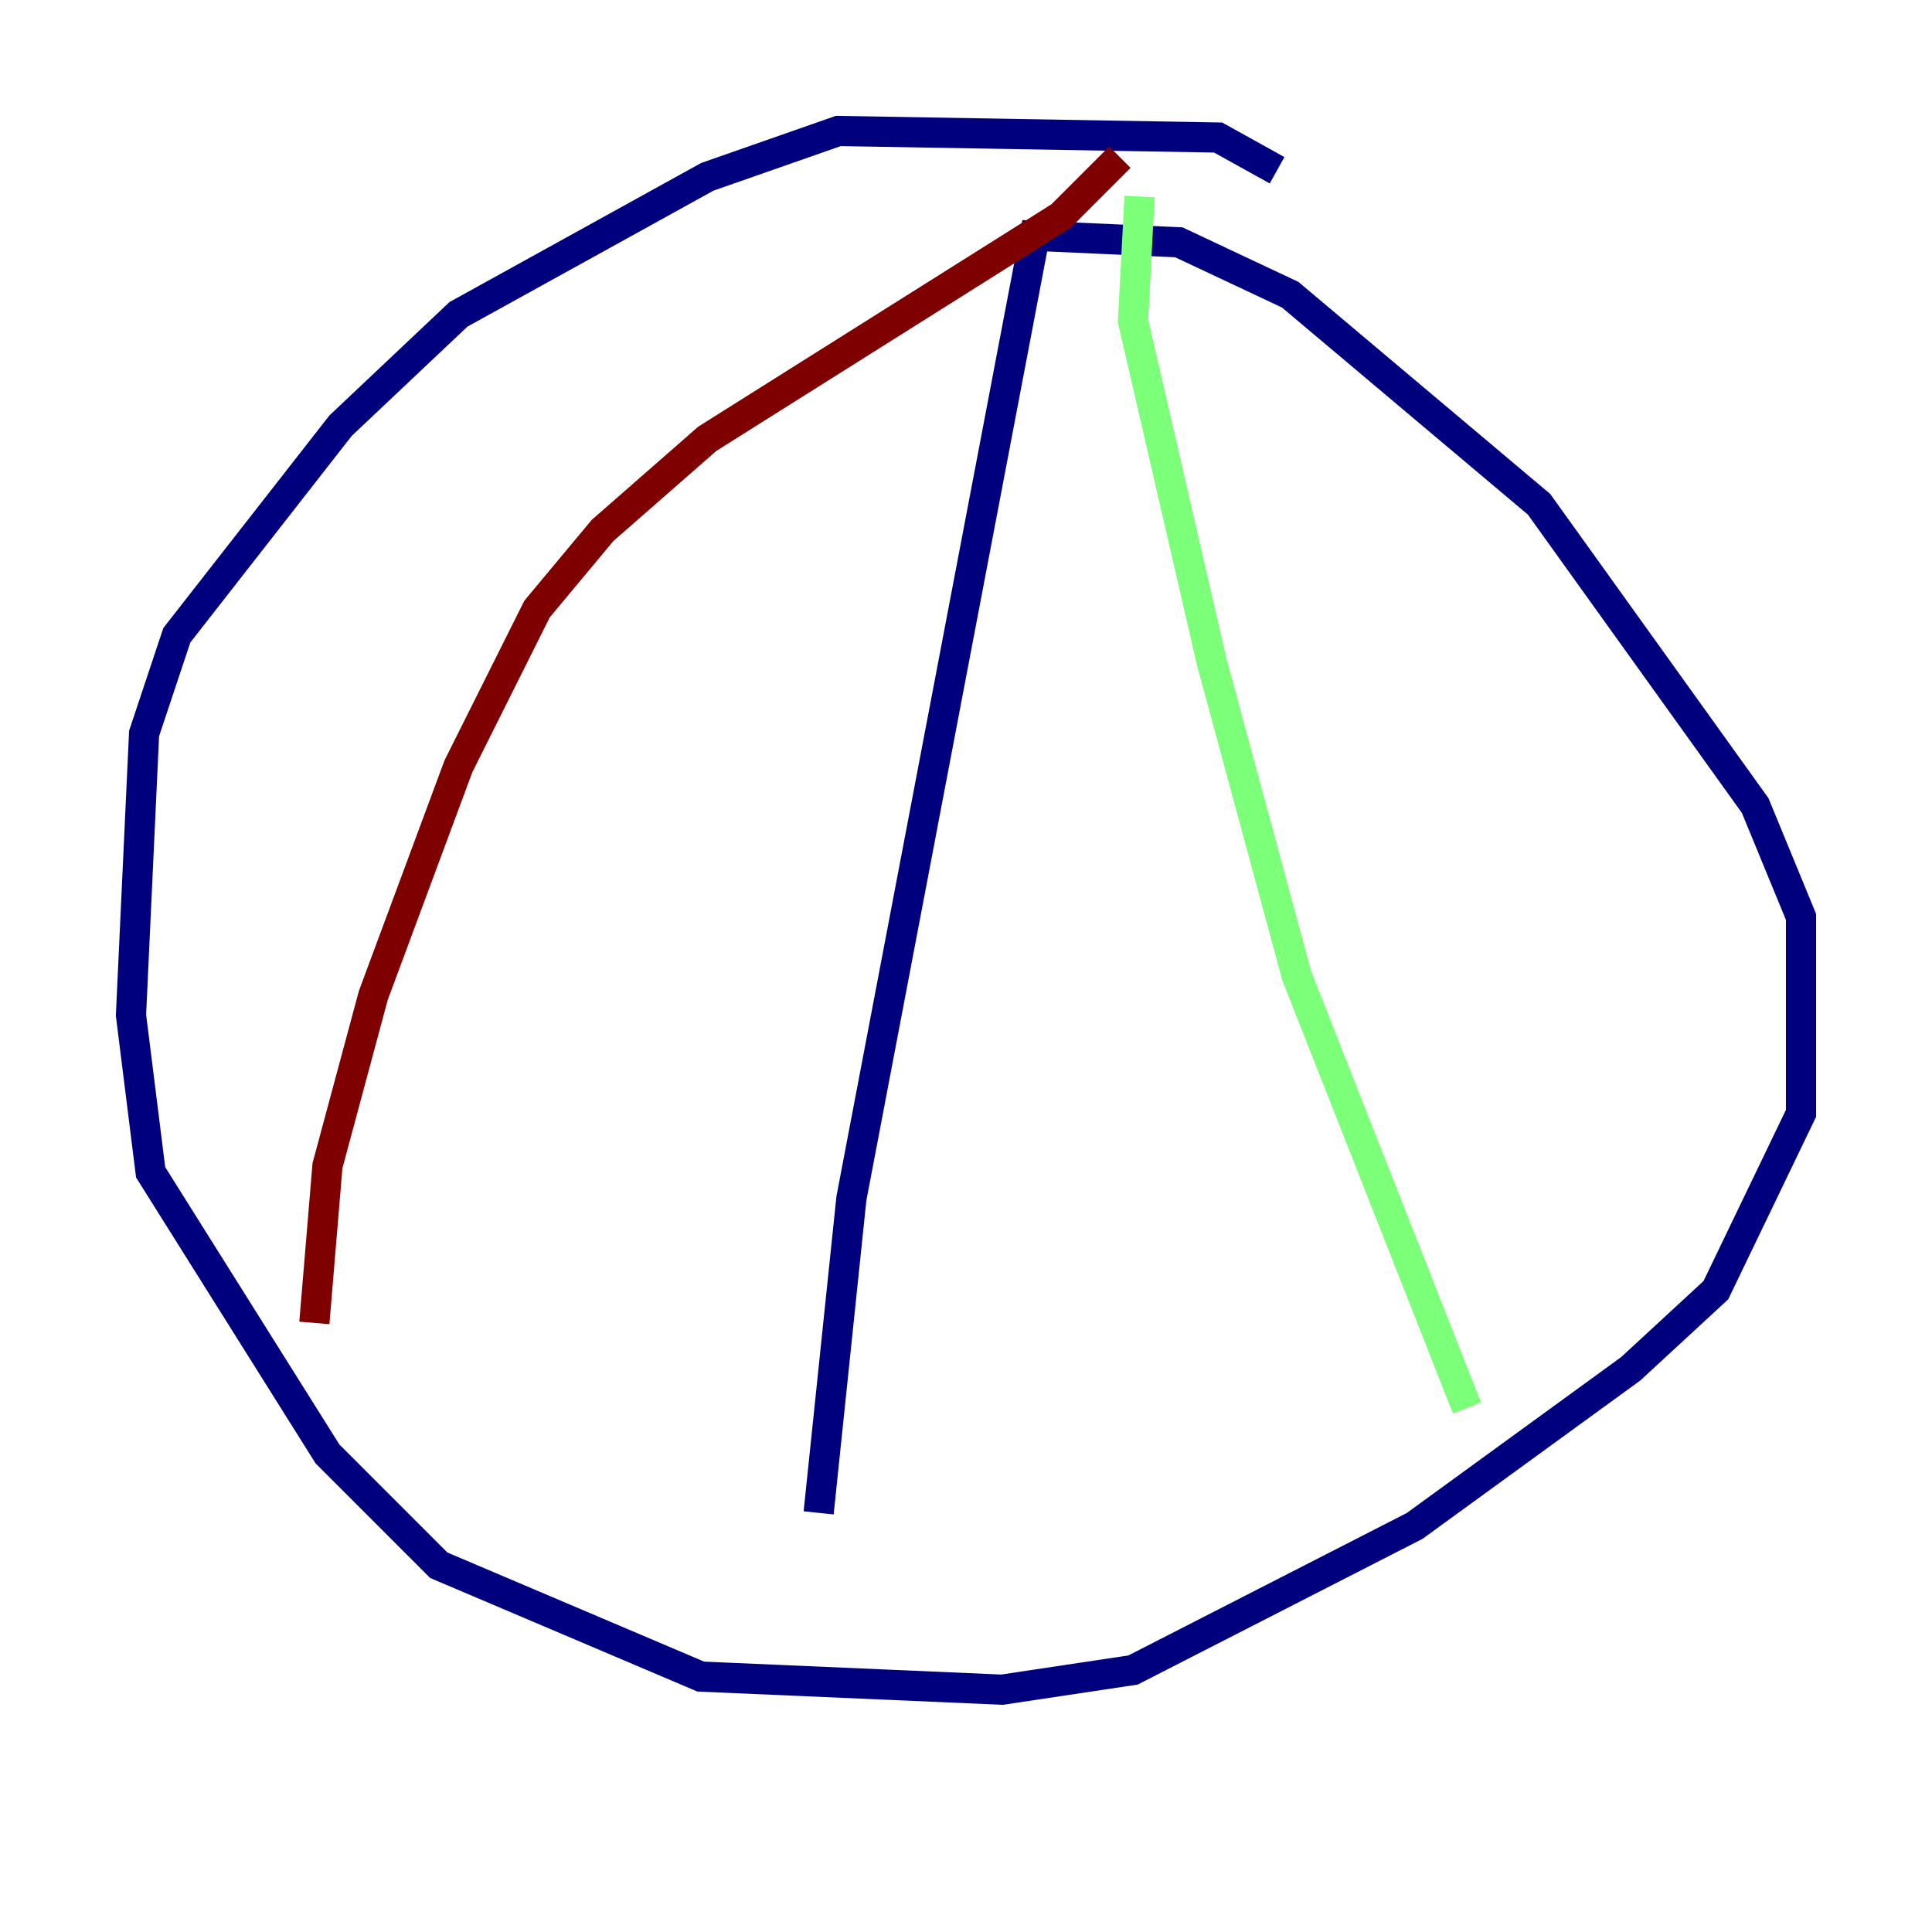 <?xml version="1.0" encoding="utf-8" ?>
<svg baseProfile="tiny" height="128" version="1.2" viewBox="0,0,128,128" width="128" xmlns="http://www.w3.org/2000/svg" xmlns:ev="http://www.w3.org/2001/xml-events" xmlns:xlink="http://www.w3.org/1999/xlink"><defs /><polyline fill="none" points="84.61,11.281 80.705,9.112 55.539,8.678 46.861,11.715 30.373,20.827 22.563,28.203 11.715,42.088 9.546,48.597 8.678,67.254 9.98,77.668 21.695,96.325 29.071,103.702 46.427,111.078 66.386,111.946 75.064,110.644 93.722,101.098 108.041,90.685 113.681,85.478 119.322,73.763 119.322,60.746 116.285,53.37 101.966,33.41 85.478,19.525 78.102,16.054 68.556,15.62 56.407,79.403 54.237,100.231" stroke="#00007f" stroke-width="2" /><polyline fill="none" points="75.498,13.017 75.064,21.261 80.271,43.824 85.912,64.651 97.193,93.288" stroke="#7cff79" stroke-width="2" /><polyline fill="none" points="74.197,10.414 70.291,14.319 46.861,29.071 39.919,35.146 35.58,40.352 30.373,50.766 24.732,65.953 21.695,77.234 20.827,87.647" stroke="#7f0000" stroke-width="2" /></svg>